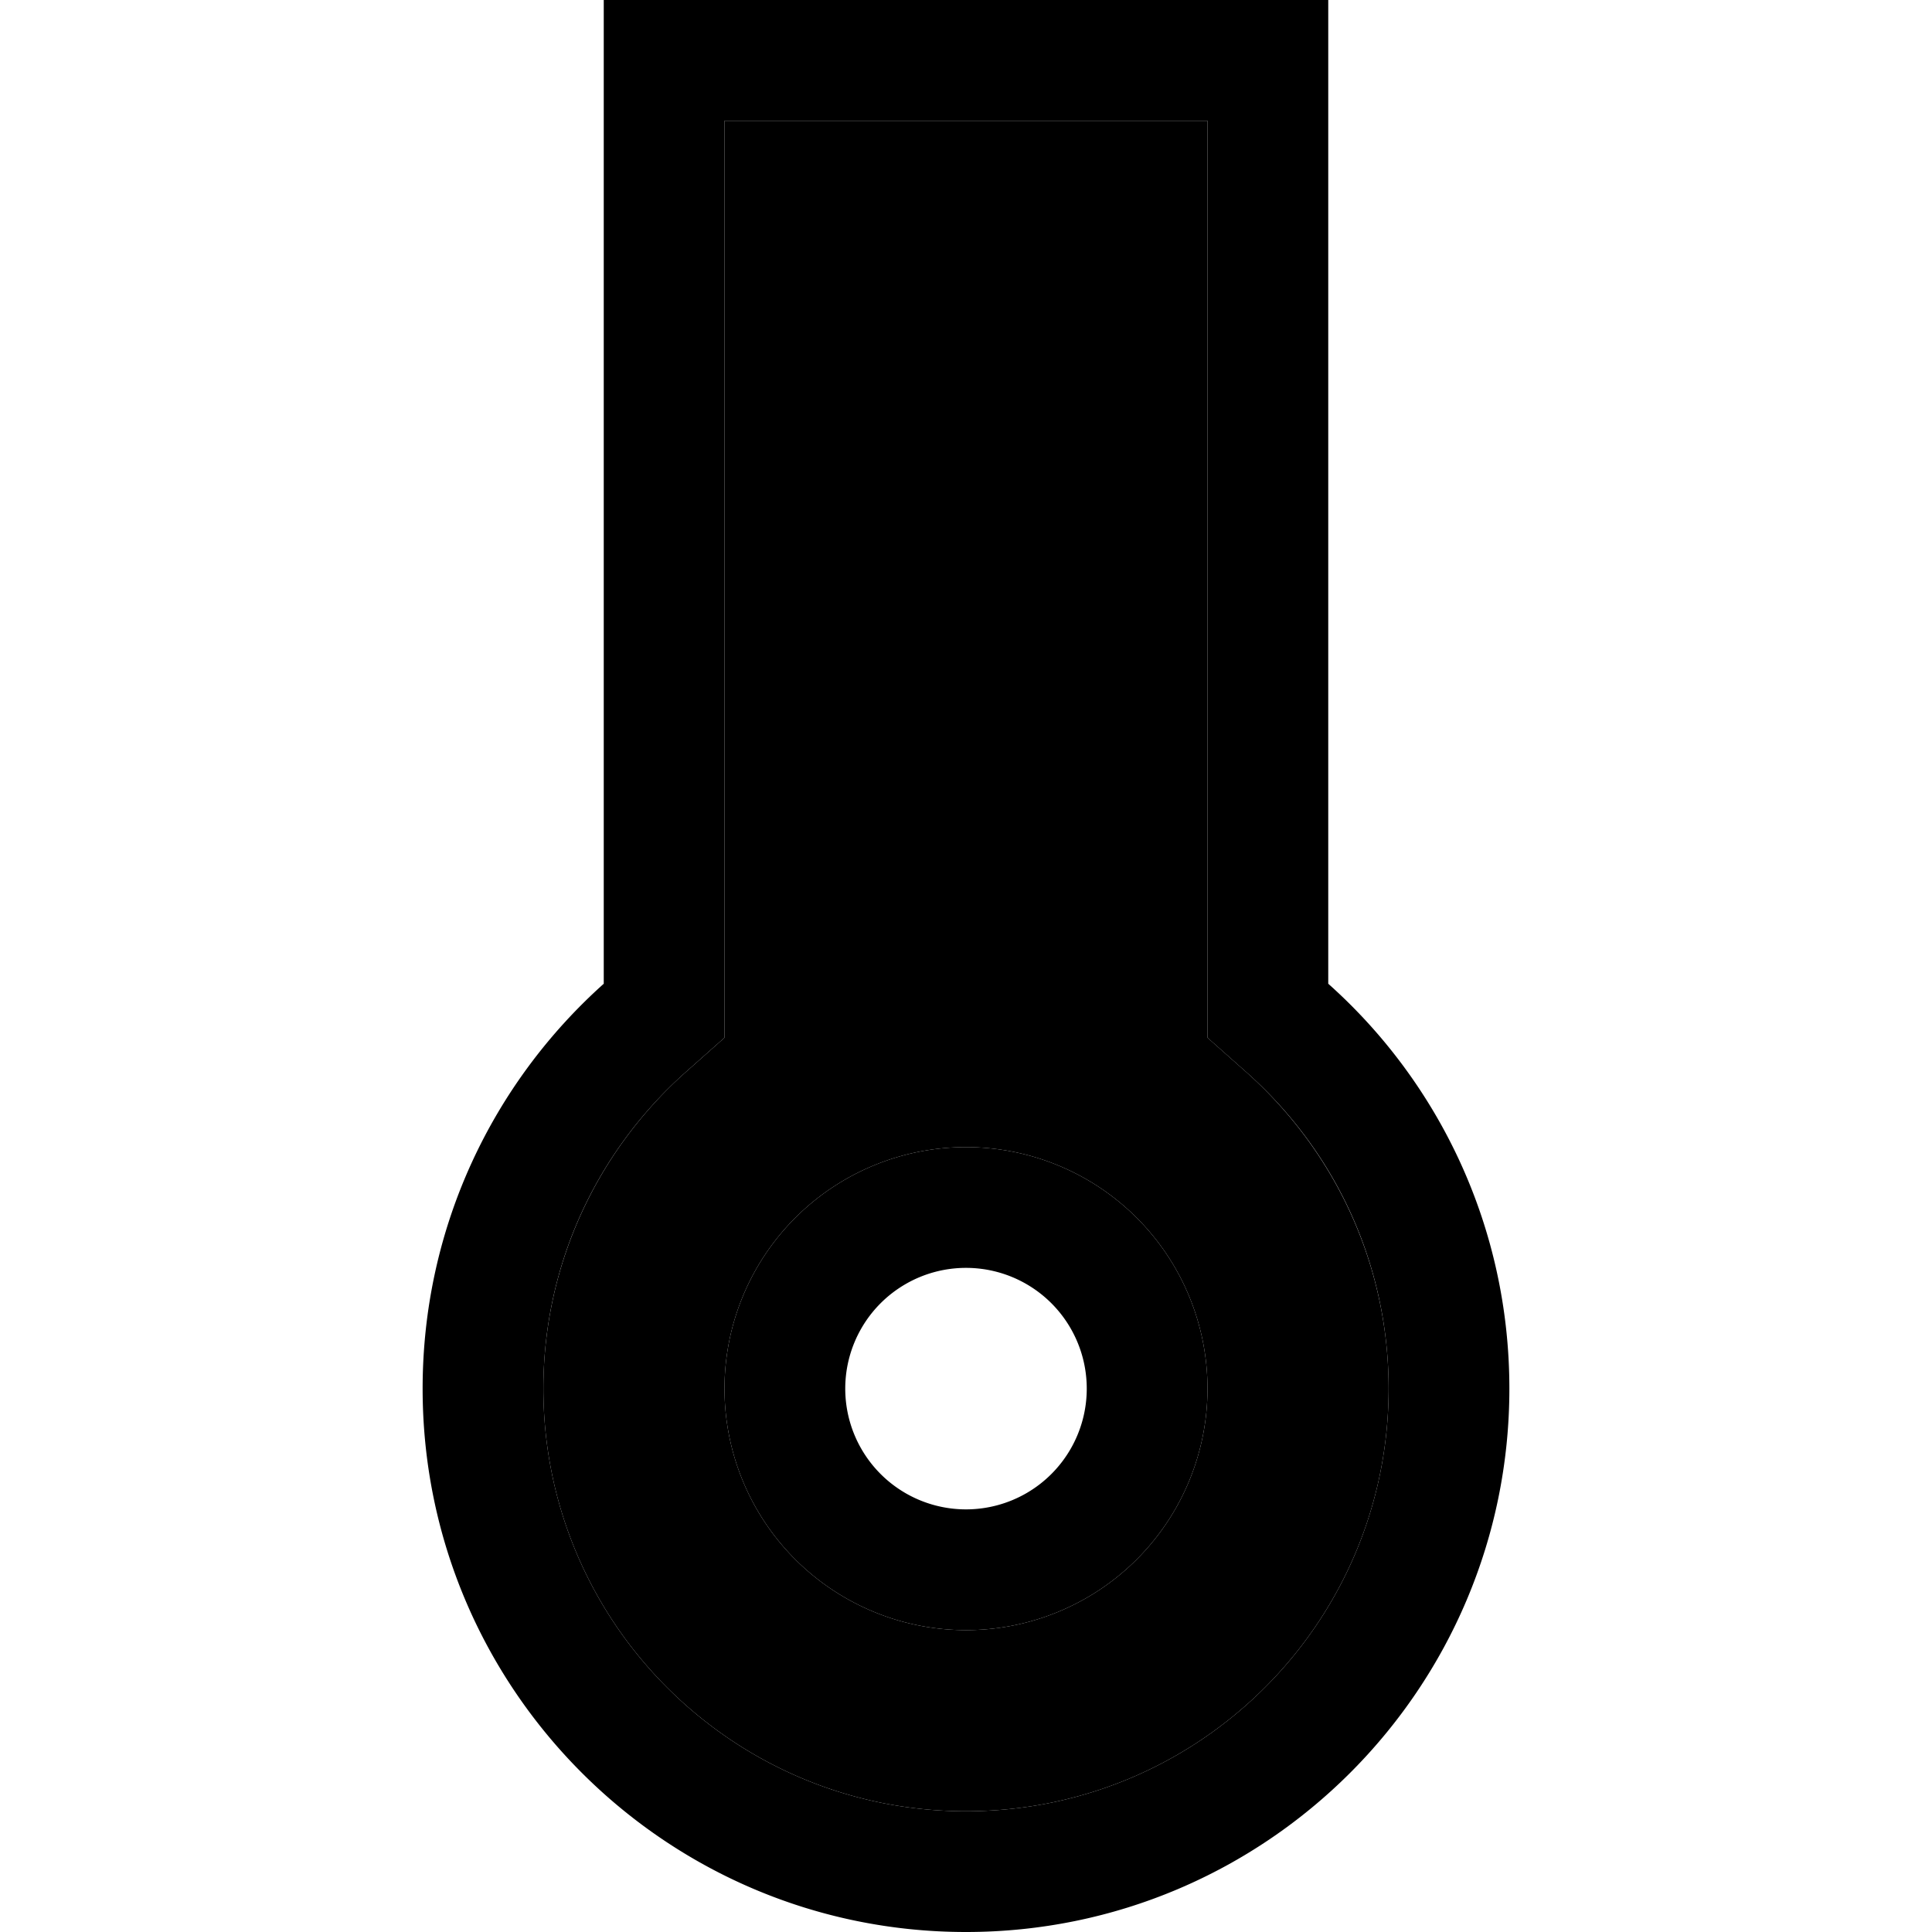 <svg xmlns="http://www.w3.org/2000/svg" width="24" height="24" viewBox="0 0 320 512">
    <path class="pr-icon-duotone-secondary" d="M48 368c0 61.9 50.1 112 112 112s112-50.1 112-112c0-33.2-14.4-62.9-37.3-83.5L224 275l0-14.3L224 32 96 32l0 228.7L96 275l-10.7 9.5C62.4 305.1 48 334.9 48 368zm176 0A64 64 0 1 1 96 368a64 64 0 1 1 128 0z"/>
    <path class="pr-icon-duotone-primary" d="M85.3 284.5L96 275l0-14.3L96 32l128 0 0 228.7 0 14.3 10.7 9.5c23 20.6 37.3 50.3 37.3 83.5c0 61.9-50.1 112-112 112S48 429.9 48 368c0-33.2 14.4-62.9 37.3-83.5zM256 0L224 0 96 0 64 0l0 32 0 228.7C34.5 287.1 16 325.4 16 368c0 79.5 64.5 144 144 144s144-64.5 144-144c0-42.6-18.5-81-48-107.3L256 32l0-32zM128 368a32 32 0 1 1 64 0 32 32 0 1 1 -64 0zm96 0A64 64 0 1 0 96 368a64 64 0 1 0 128 0z"/>
</svg>
